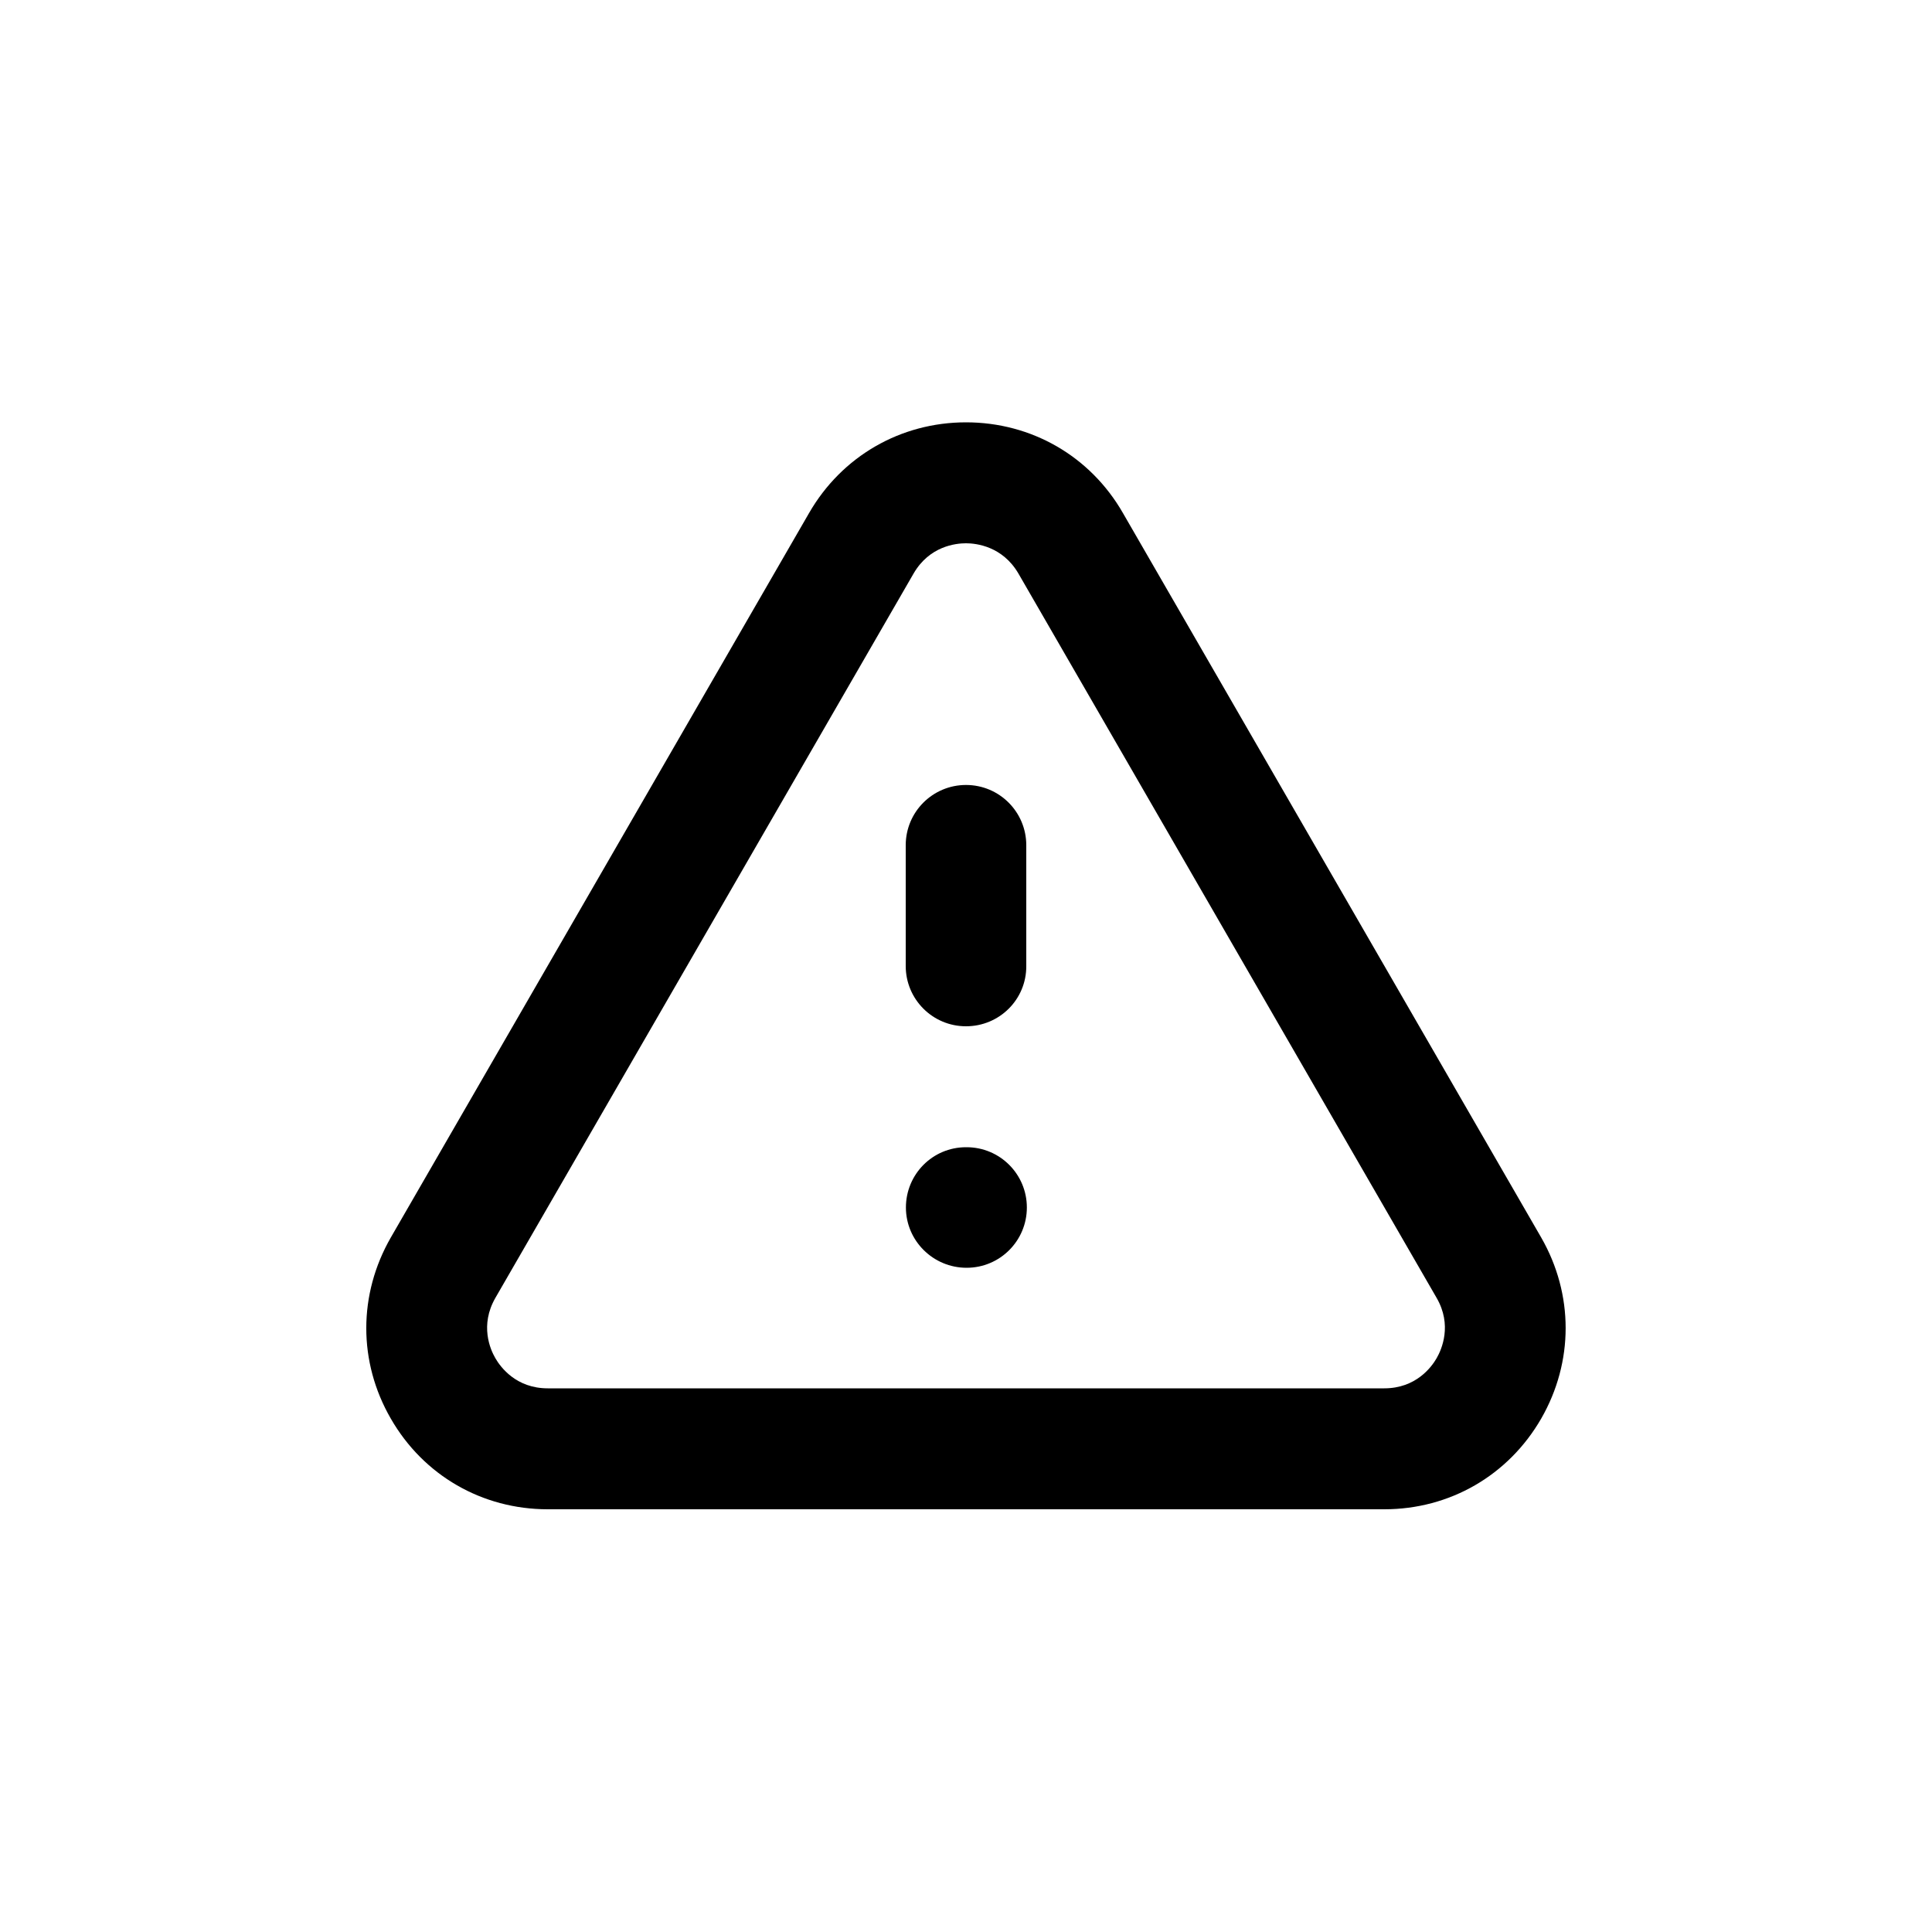 <?xml version="1.0" encoding="utf-8"?>
<!-- Generator: Adobe Illustrator 25.1.0, SVG Export Plug-In . SVG Version: 6.00 Build 0)  -->
<svg version="1.1" id="Layer_1" xmlns="http://www.w3.org/2000/svg" xmlns:xlink="http://www.w3.org/1999/xlink" x="0px" y="0px"
	 viewBox="0 0 1000 1000" style="enable-background:new 0 0 1000 1000;" xml:space="preserve">
<g>
	<path d="M500.3,593.8H500c-17.3,0-31.1,14-31.1,31.2s14.1,31.2,31.4,31.2s31.2-14,31.2-31.2S517.6,593.8,500.3,593.8z"/>
	<path d="M500,531.2c17.3,0,31.3-13.9,31.2-31.2v-62.5c0-17.2-13.9-31.2-31.2-31.2c-17.2,0-31.2,13.9-31.2,31.2V500
		C468.8,517.2,482.7,531.2,500,531.2z"/>
	<path d="M797.7,640.5l-216.5-375c-16.9-29.4-47.3-46.9-81.2-46.9s-64.3,17.6-81.2,46.9l-216.5,375c-16.9,29.4-17,64.4,0,93.8
		c16.9,29.4,47.3,46.9,81.2,46.9h433c33.9,0,64.2-17.5,81.2-46.9C814.6,704.9,814.6,669.9,797.7,640.5z M743.6,703
		c-2.7,4.7-10.8,15.6-27.1,15.6h-433c-16.3,0-24.4-10.9-27.1-15.6c-2.7-4.6-8.1-17.1,0-31.2l216.5-375c8.2-14.1,21.7-15.6,27.1-15.6
		c5.4,0,18.9,1.6,27.1,15.6l216.5,375C751.7,685.8,746.3,698.3,743.6,703z"/>
</g>
</svg>
